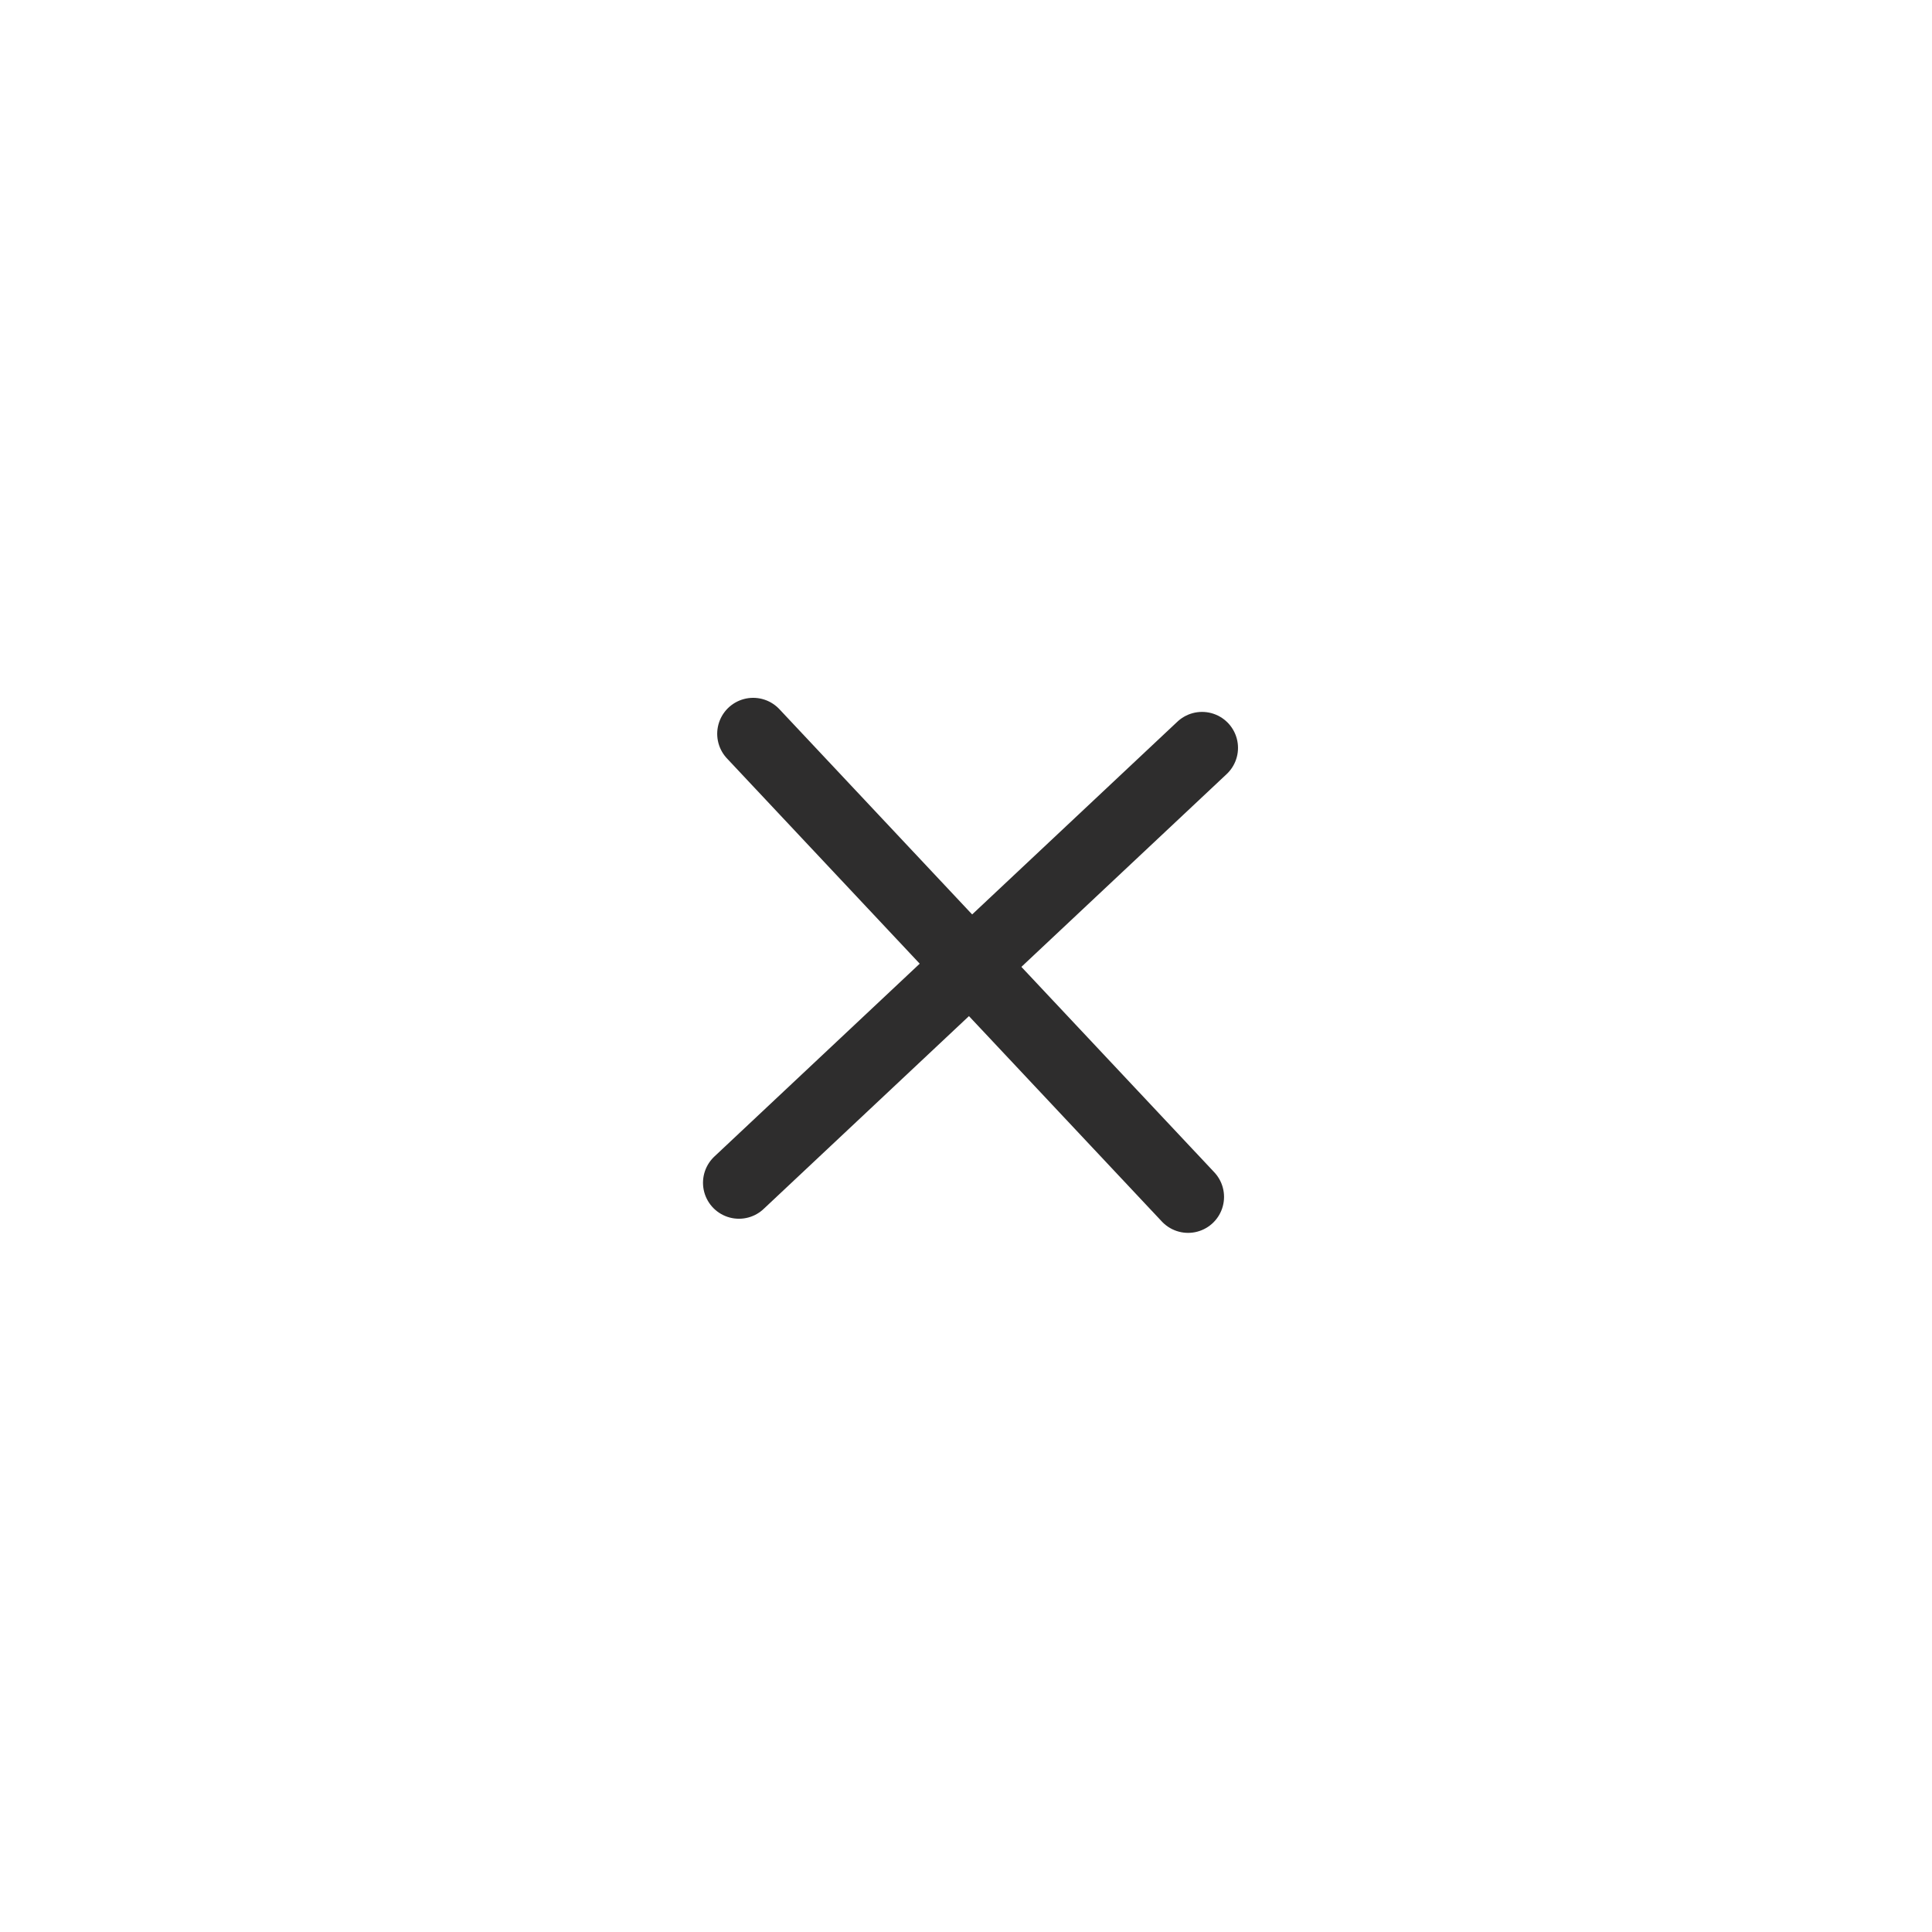 <svg width="74" height="74" viewBox="0 0 74 74" fill="none" xmlns="http://www.w3.org/2000/svg">
<path d="M28.848 28.106L45.506 45.844" stroke="#2E2D2D" stroke-width="2.755" stroke-linecap="round" stroke-linejoin="round"/>
<path d="M46.041 28.645L28.304 45.303" stroke="#2E2D2D" stroke-width="2.755" stroke-linecap="round" stroke-linejoin="round"/>
</svg>
